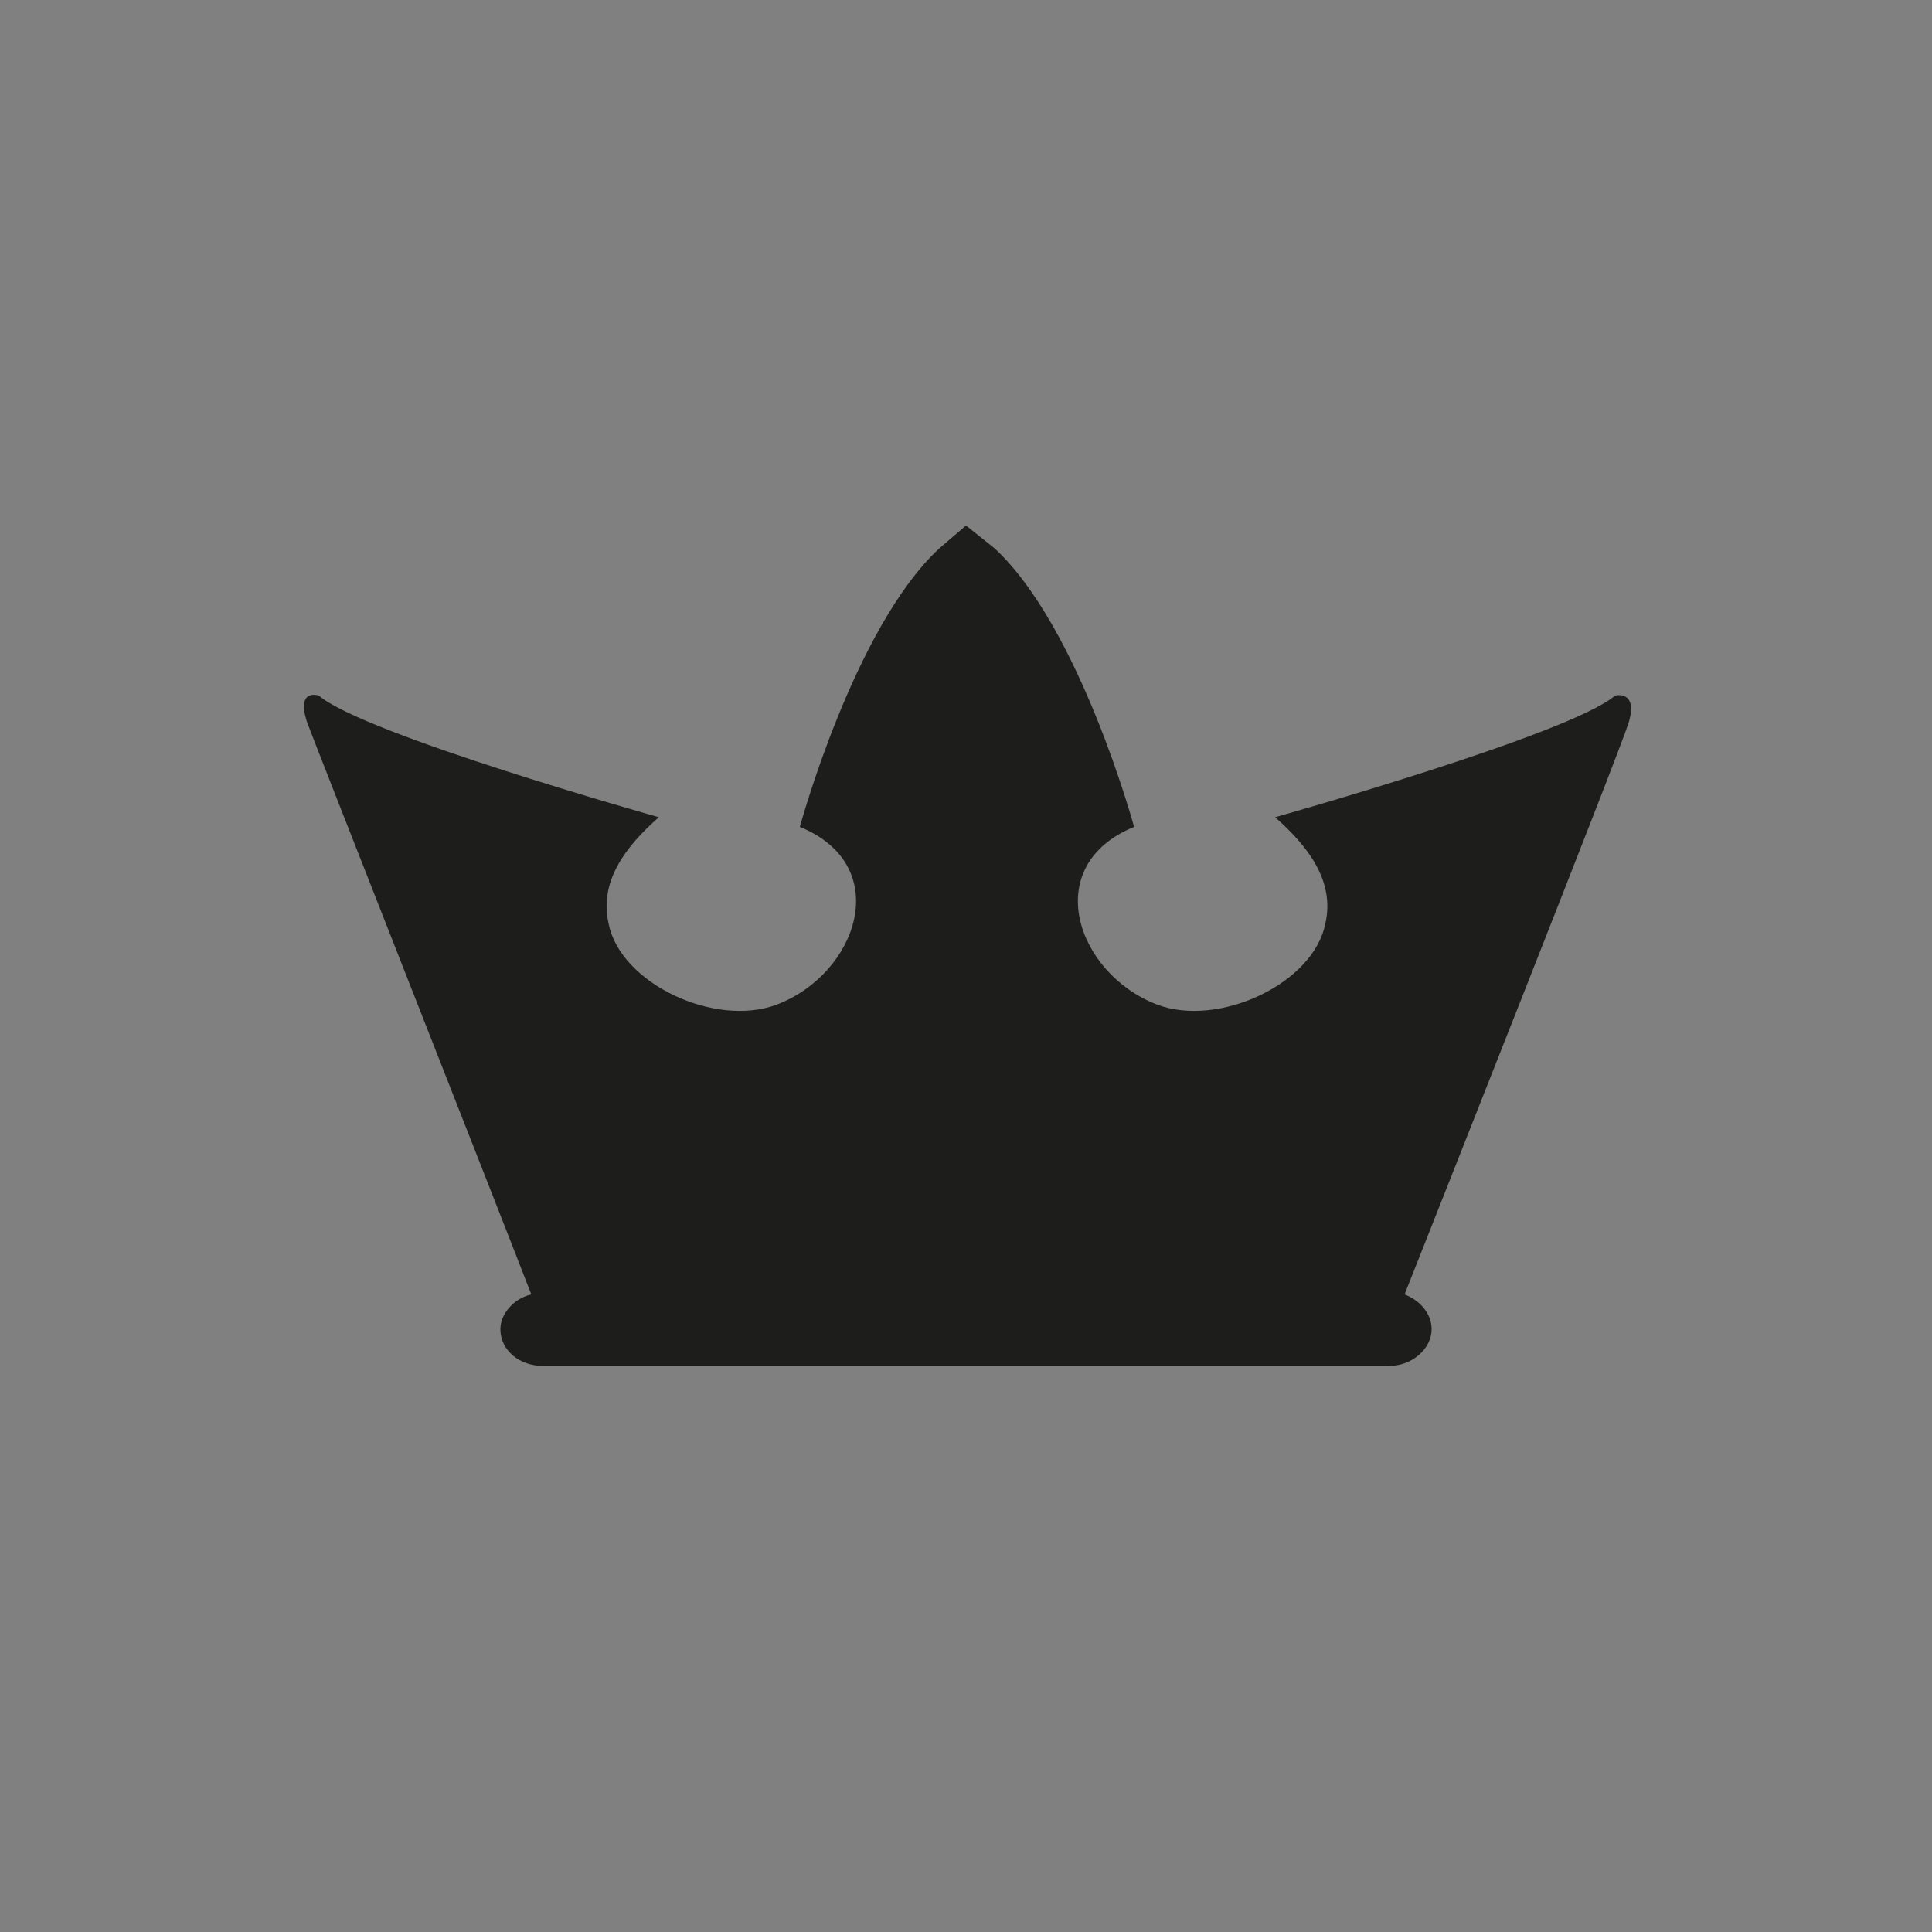 <?xml version="1.0" encoding="utf-8"?>
<!-- Generator: Adobe Illustrator 22.1.0, SVG Export Plug-In . SVG Version: 6.00 Build 0)  -->
<svg version="1.1" id="Ebene_1" xmlns="http://www.w3.org/2000/svg" xmlns:xlink="http://www.w3.org/1999/xlink" x="0px" y="0px"
	 viewBox="0 0 100 100" style="enable-background:new 0 0 100 100;" xml:space="preserve">
<rect x="0" y="0" width="100" height="100" fill="#808080" stroke="none"/>
<style type="text/css">
	.st0{fill:#FFFFFF;}
	.st1{fill:#1D1D1B;}
</style>
<g>
	<path class="st0" d="M44.8,65.2"/>
</g>
<path class="st1" d="M83.6,36C81.3,38,66,42.3,66,42.3c1.7,1.5,3.1,3.3,2.6,5.5c-0.6,3.1-5.5,5.4-8.7,4.2c-4.2-1.6-6.1-7.2-1.2-9.2
	c0,0-2.8-10.3-7.2-14.4L50,27.2l-1.4,1.2c-4.4,4.1-7.2,14.4-7.2,14.4c4.9,2,3,7.6-1.2,9.2c-3.2,1.2-8.1-1.1-8.7-4.2
	c-0.5-2.2,0.9-4,2.6-5.5c0,0-15.3-4.3-17.6-6.3c0,0-1.2-0.4-0.6,1.4c0.6,1.6,10.1,25.7,11.6,29.6c-0.9,0.2-1.6,1-1.6,1.8
	c0,1.1,1,1.9,2.2,1.9h43.8c1.2,0,2.2-0.9,2.2-1.9c0-0.8-0.6-1.5-1.4-1.8c1.5-3.8,11.1-28,11.6-29.6C84.8,35.7,83.6,36,83.6,36z"/>
</svg>
